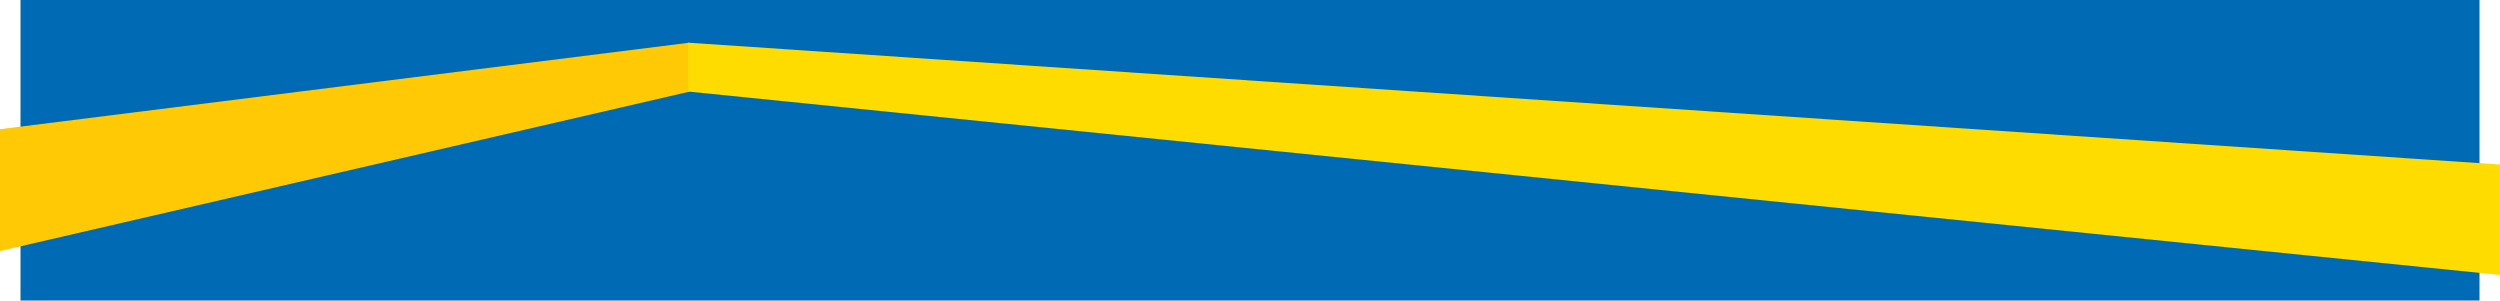 <?xml version="1.0" encoding="UTF-8"?>
<svg width="1464px" height="176px" viewBox="0 0 1464 176" version="1.1" xmlns="http://www.w3.org/2000/svg" xmlns:xlink="http://www.w3.org/1999/xlink">
    <!-- Generator: Sketch 53.2 (72643) - https://sketchapp.com -->
    <title>top</title>
    <desc>Created with Sketch.</desc>
    <g id="Page-1" stroke="none" stroke-width="1" fill="none" fill-rule="evenodd">
        <g id="top">
            <polygon id="solidLightBlue" fill="#006AB4" points="12 176 1452 176 1452 0 12 0"></polygon>
            <polygon id="fillRight" fill="#FFCA05" points="1.45022883e-15 75.658 1.45022883e-15 147 403.674 53.678 418 40.703 403.674 25"></polygon>
            <polygon id="fillLeft" fill="#FFDC00" points="403 53.609 1464 161 1464 96.345 403 25"></polygon>
        </g>
    </g>
</svg>